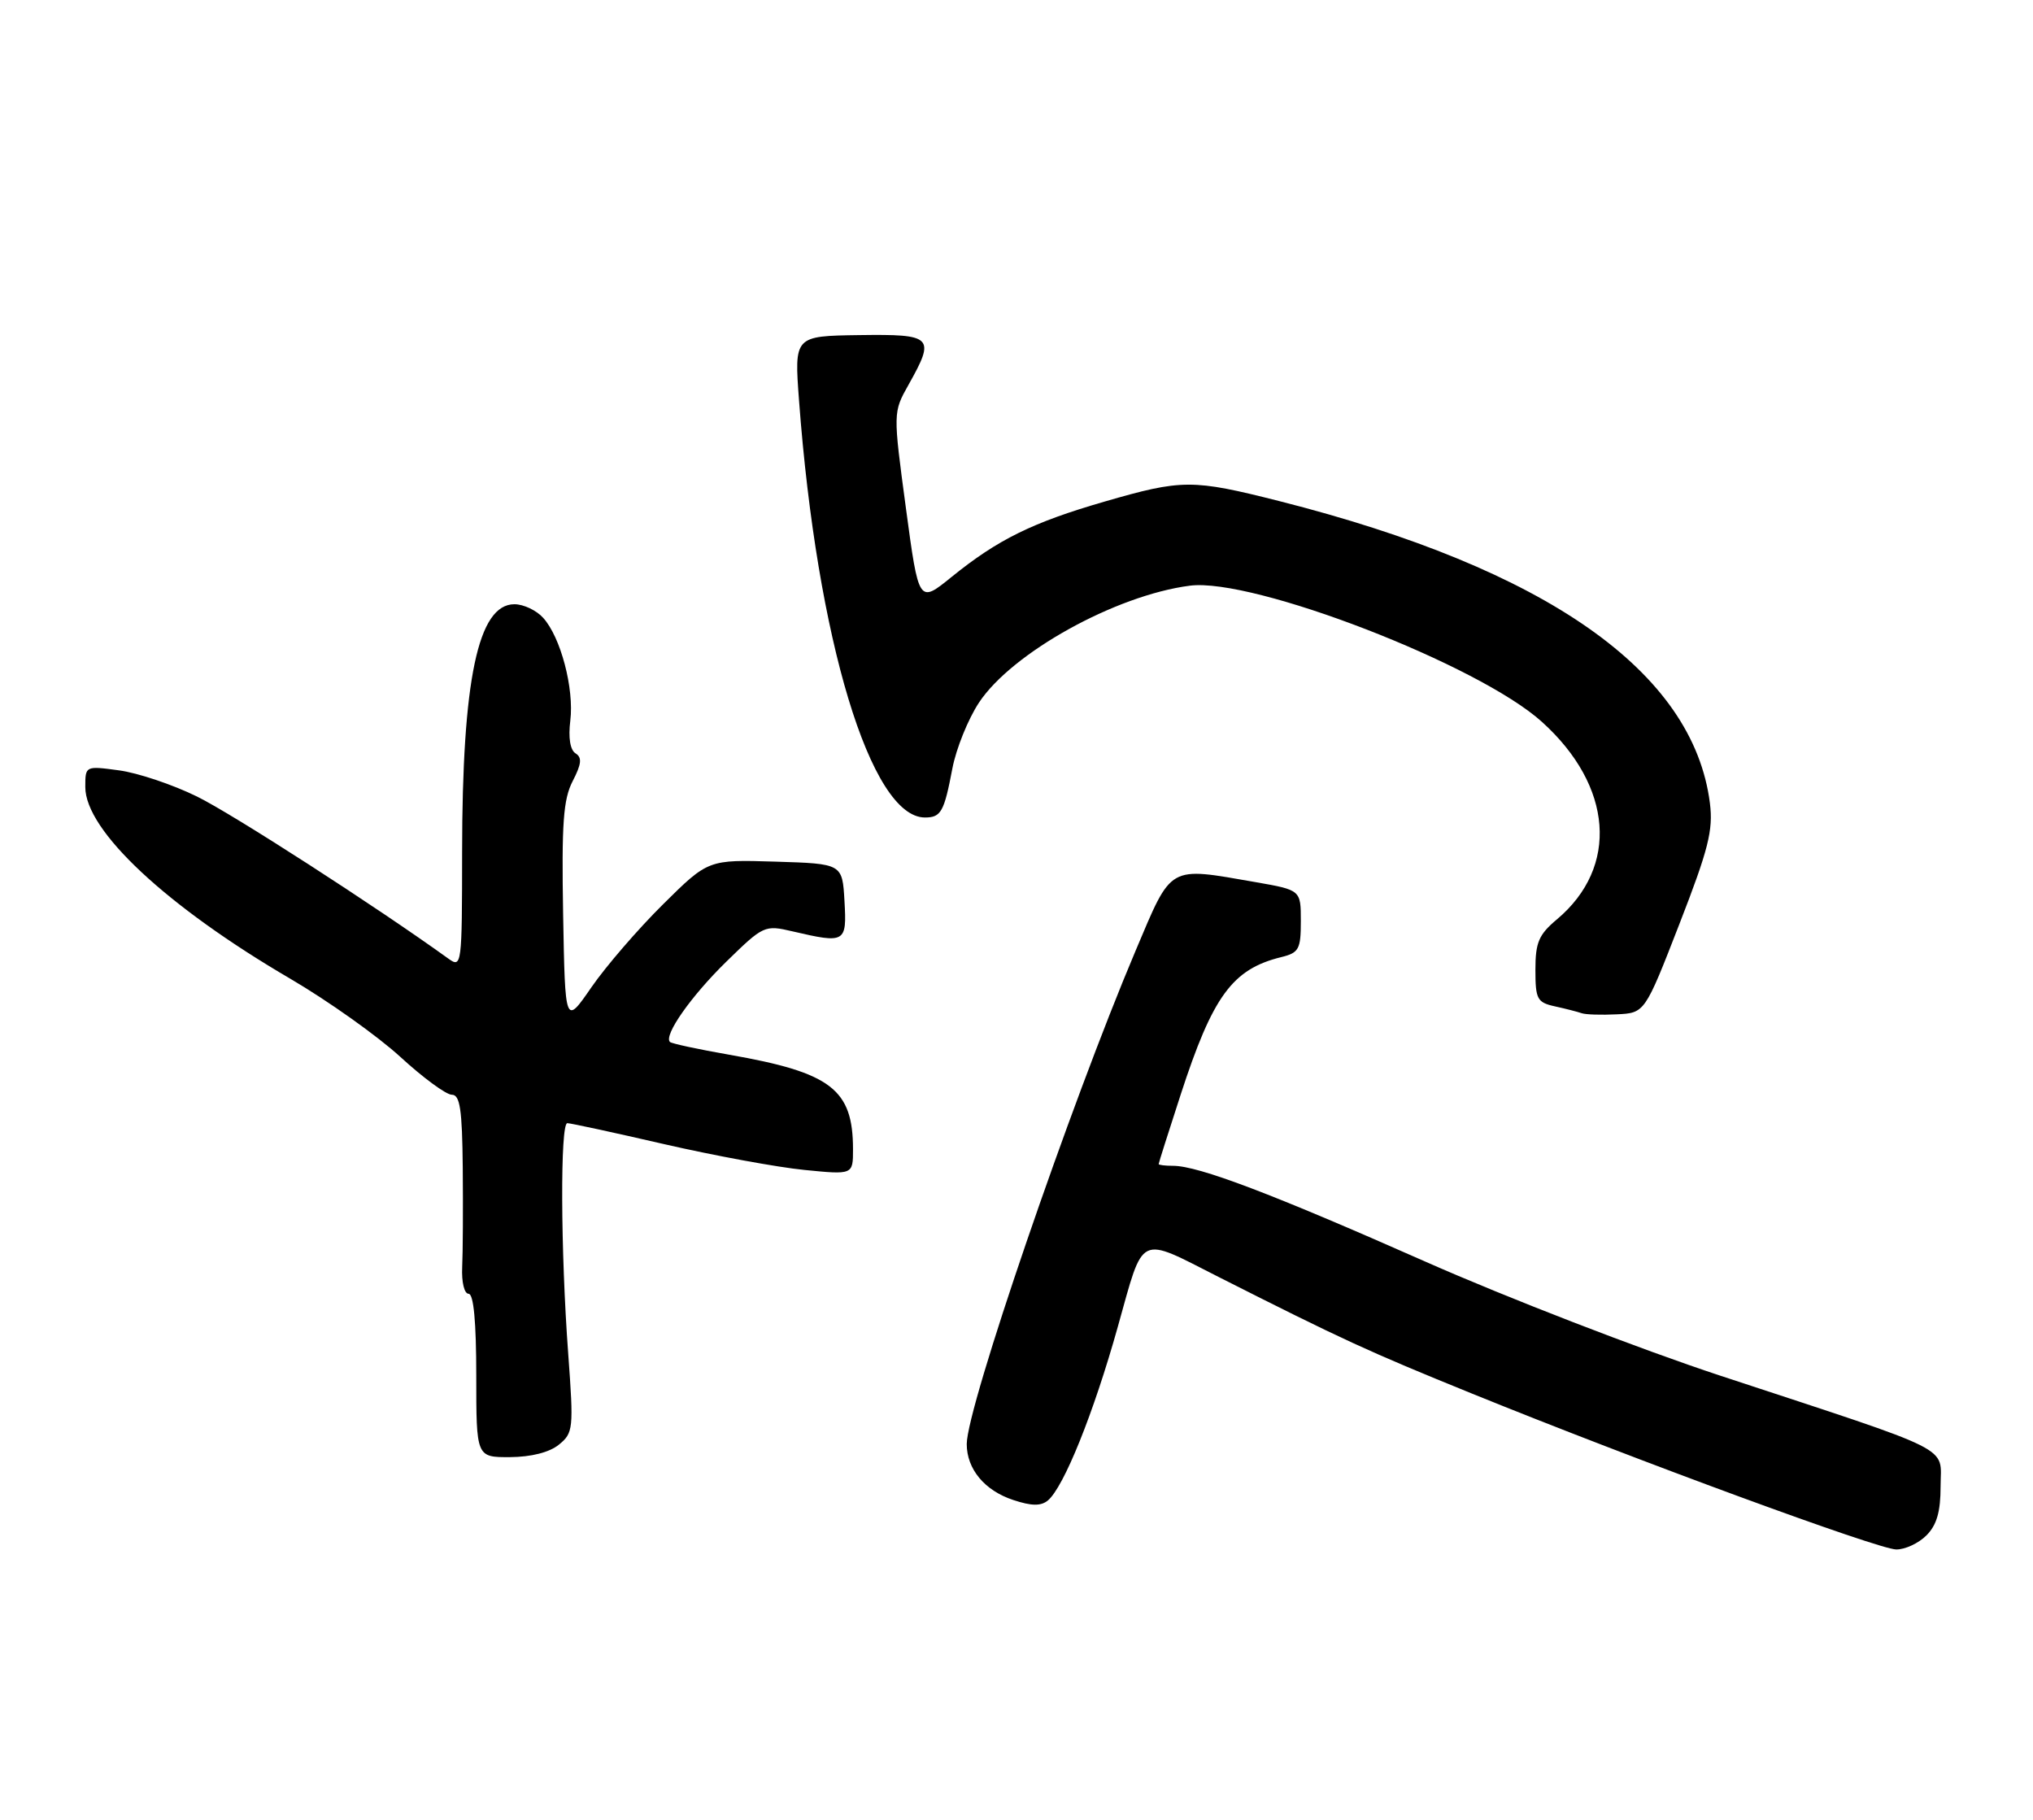 <?xml version="1.0" encoding="UTF-8" standalone="no"?>
<!DOCTYPE svg PUBLIC "-//W3C//DTD SVG 1.1//EN" "http://www.w3.org/Graphics/SVG/1.1/DTD/svg11.dtd" >
<svg xmlns="http://www.w3.org/2000/svg" xmlns:xlink="http://www.w3.org/1999/xlink" version="1.1" viewBox="0 0 286 256">
 <g >
 <path fill="currentColor"
d=" M 271.00 216.00 C 272.46 214.54 273.00 212.67 273.00 209.07 C 273.00 203.29 275.57 204.58 242.00 193.52 C 230.72 189.80 212.05 182.58 200.50 177.47 C 178.93 167.92 168.59 164.00 165.03 164.00 C 163.91 164.00 163.00 163.89 163.00 163.75 C 163.00 163.61 164.39 159.22 166.09 154.00 C 170.61 140.10 173.37 136.33 180.25 134.64 C 182.73 134.03 183.00 133.53 183.00 129.58 C 183.00 125.21 183.00 125.21 176.67 124.10 C 164.23 121.94 164.92 121.54 159.75 133.75 C 150.53 155.54 136.00 197.98 136.00 203.14 C 136.00 206.66 138.51 209.68 142.54 211.01 C 145.13 211.87 146.43 211.88 147.41 211.08 C 149.65 209.21 153.84 198.83 157.25 186.65 C 160.98 173.35 159.99 173.84 171.50 179.67 C 188.87 188.45 192.40 190.08 207.00 196.01 C 230.34 205.49 264.21 217.93 266.75 217.97 C 267.99 217.99 269.90 217.10 271.00 216.00 Z  M 78.62 203.23 C 80.65 201.58 80.71 201.01 79.94 190.50 C 78.86 175.94 78.80 158.00 79.81 158.00 C 80.26 158.00 86.41 159.33 93.47 160.96 C 100.54 162.58 109.40 164.21 113.16 164.58 C 120.00 165.26 120.00 165.26 120.00 161.69 C 120.00 153.23 116.93 150.88 102.58 148.37 C 98.22 147.61 94.47 146.80 94.25 146.58 C 93.33 145.67 97.20 140.15 102.17 135.29 C 107.40 130.18 107.57 130.10 111.50 131.02 C 118.93 132.75 119.14 132.63 118.80 126.75 C 118.50 121.50 118.50 121.50 109.07 121.21 C 99.63 120.92 99.63 120.92 93.28 127.21 C 89.78 130.67 85.25 135.92 83.21 138.87 C 79.50 144.25 79.50 144.25 79.22 128.62 C 79.00 115.79 79.24 112.44 80.57 109.87 C 81.81 107.47 81.90 106.56 80.97 105.98 C 80.21 105.51 79.93 103.79 80.23 101.37 C 80.78 96.85 78.88 89.63 76.41 86.91 C 75.47 85.86 73.65 85.00 72.37 85.00 C 67.25 85.00 65.02 95.58 65.01 119.87 C 65.00 135.78 64.95 136.20 63.10 134.87 C 52.98 127.57 32.68 114.48 27.71 112.05 C 24.30 110.37 19.36 108.72 16.75 108.37 C 12.00 107.73 12.00 107.73 12.00 110.72 C 12.00 116.83 23.41 127.50 40.85 137.69 C 46.16 140.80 53.11 145.74 56.31 148.67 C 59.50 151.60 62.76 154.00 63.56 154.00 C 64.71 154.00 65.02 156.03 65.10 164.25 C 65.15 169.89 65.12 176.19 65.02 178.25 C 64.92 180.37 65.32 182.00 65.92 182.00 C 66.63 182.00 67.00 185.96 67.00 193.50 C 67.00 205.00 67.00 205.00 71.75 204.98 C 74.74 204.96 77.29 204.31 78.62 203.23 Z  M 236.25 130.00 C 240.35 119.46 241.02 116.79 240.55 113.00 C 238.21 94.49 217.61 80.03 179.96 70.49 C 167.75 67.40 166.30 67.40 155.39 70.56 C 145.23 73.50 140.37 75.90 133.87 81.16 C 129.25 84.91 129.25 84.91 127.44 71.46 C 125.63 58.00 125.63 58.00 127.82 54.11 C 131.61 47.36 131.25 47.00 120.87 47.14 C 111.73 47.27 111.73 47.27 112.41 56.38 C 114.92 89.95 122.49 115.00 130.12 115.00 C 132.38 115.00 132.82 114.22 133.98 108.10 C 134.51 105.32 136.19 101.16 137.72 98.84 C 142.36 91.83 156.93 83.74 167.39 82.39 C 176.30 81.24 208.02 93.50 216.92 101.55 C 226.91 110.57 227.78 121.96 219.04 129.32 C 216.47 131.47 216.00 132.58 216.00 136.42 C 216.00 140.56 216.24 141.02 218.75 141.57 C 220.26 141.90 221.95 142.34 222.50 142.53 C 223.05 142.73 225.28 142.80 227.45 142.69 C 231.39 142.50 231.39 142.50 236.25 130.00 Z "/>
</g>
</svg>